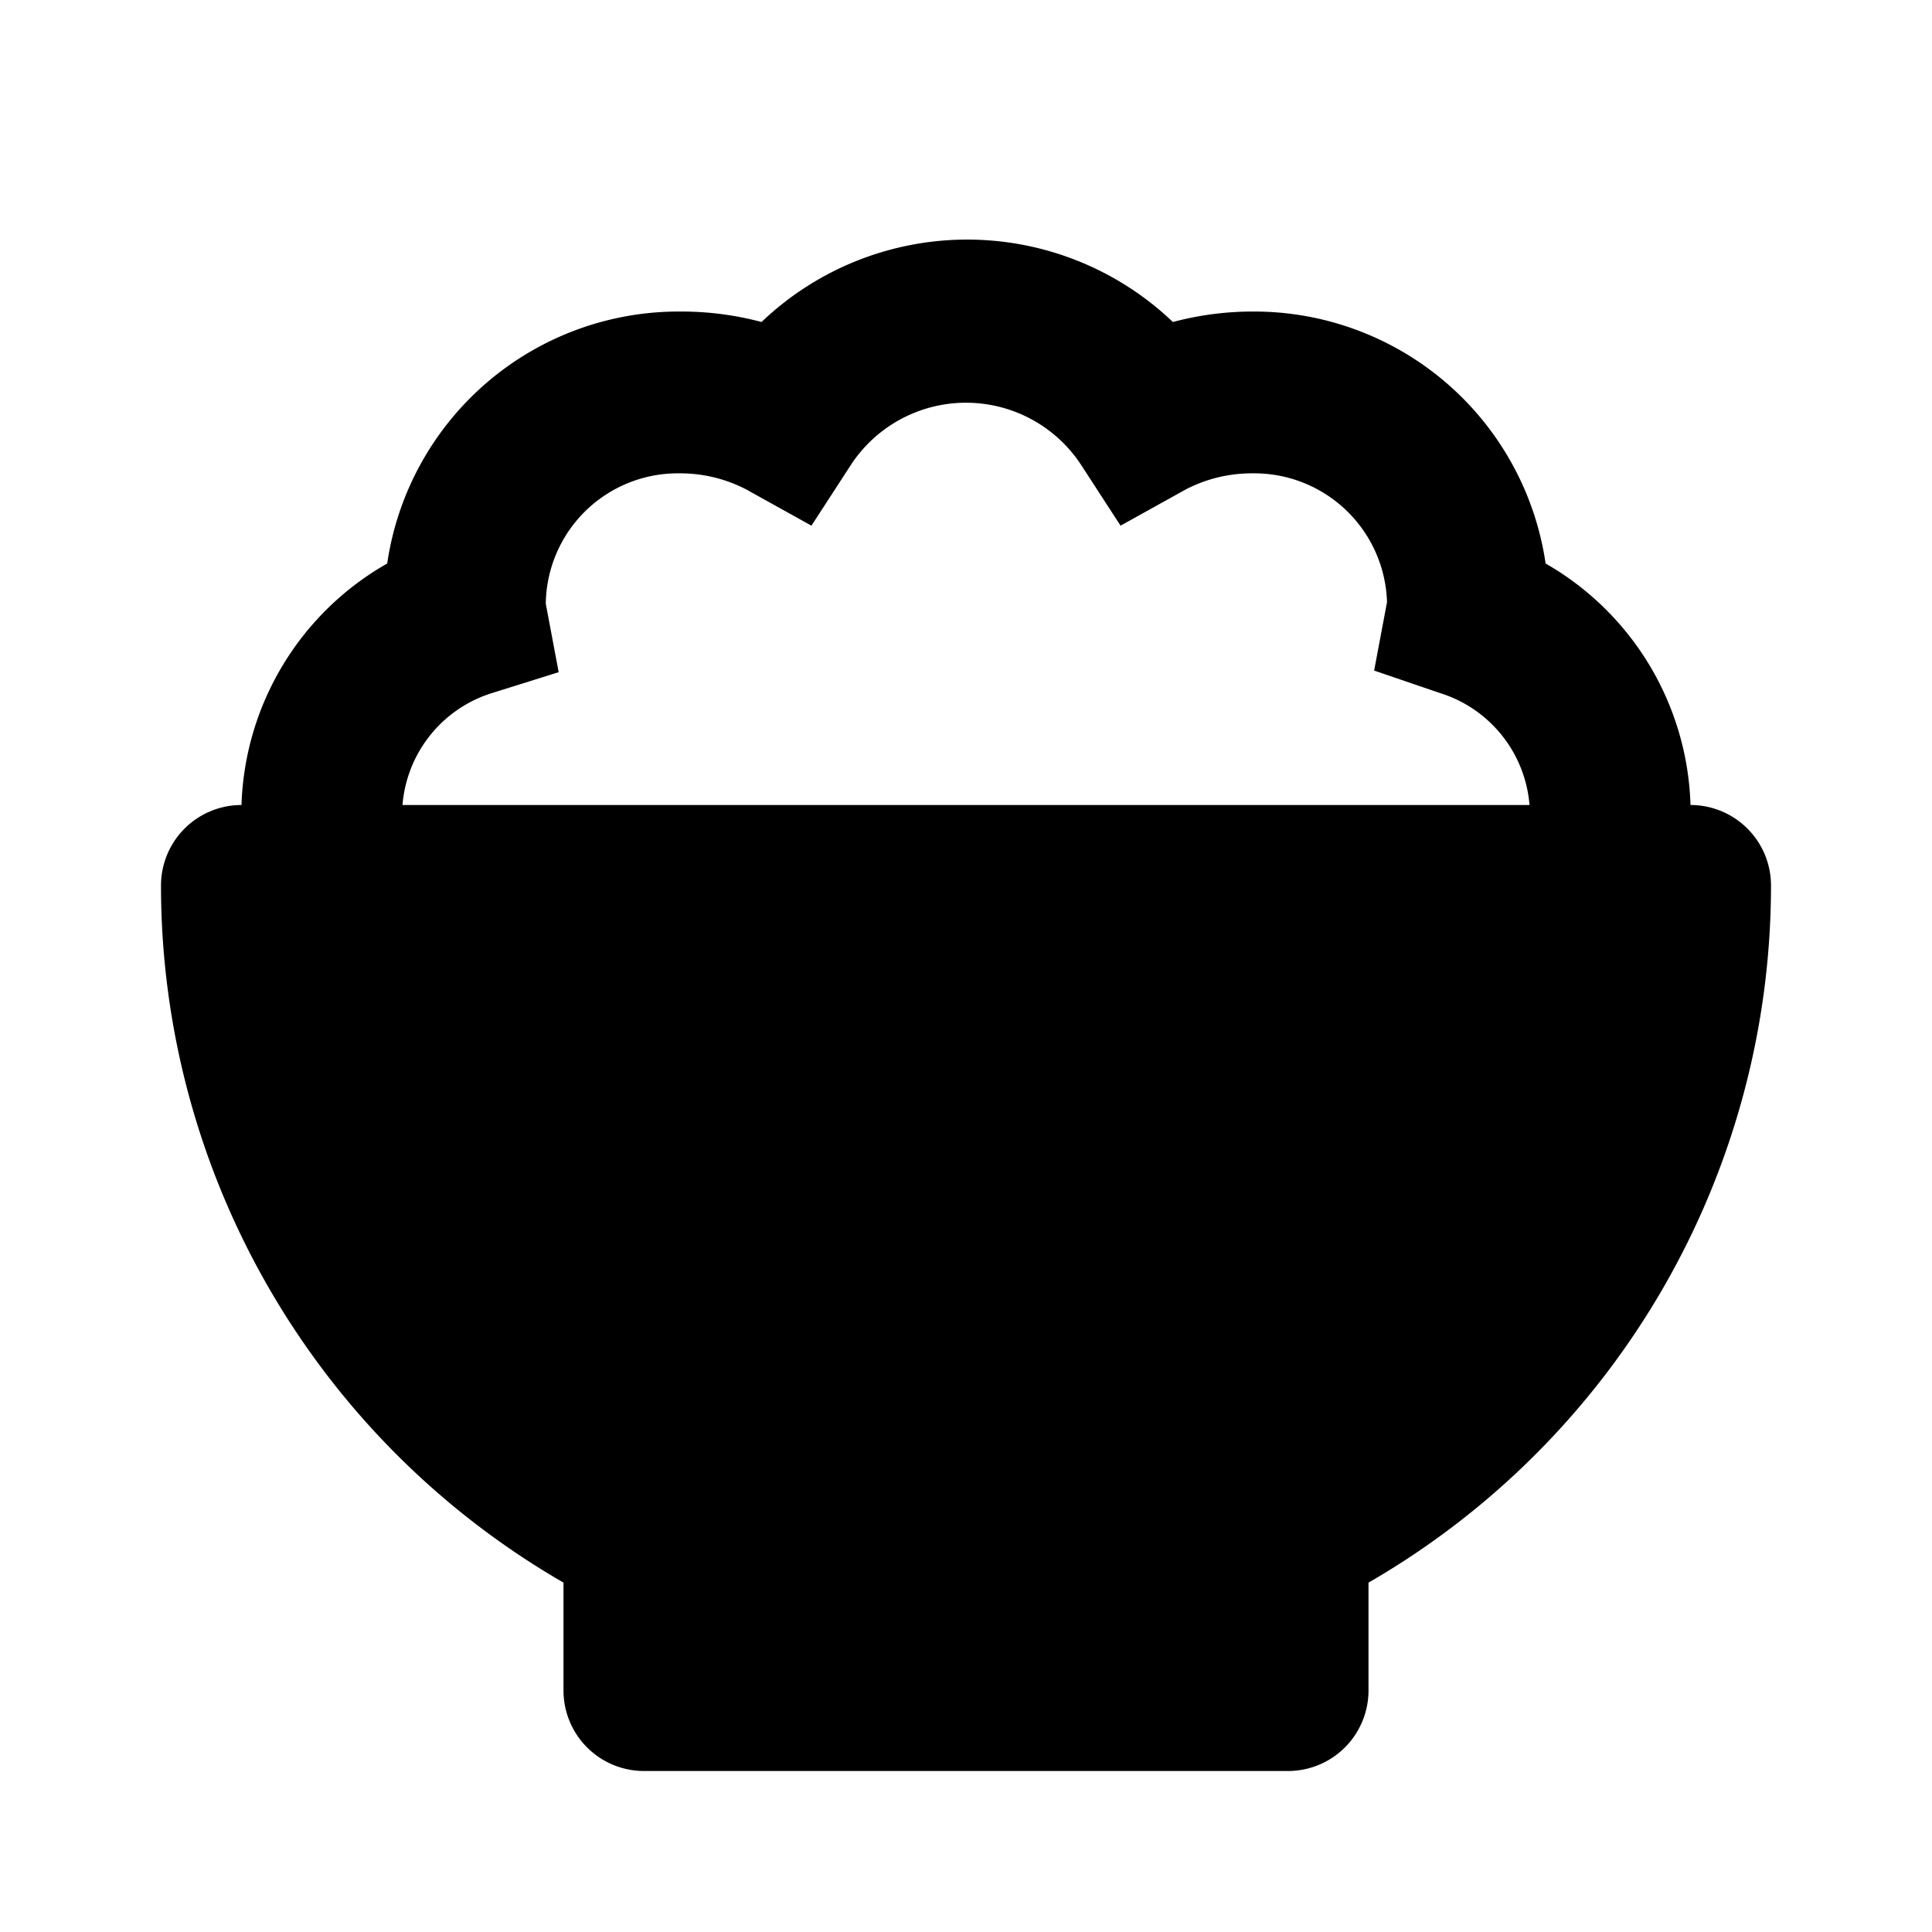 <svg xmlns="http://www.w3.org/2000/svg" width="24" height="24">
    <path d="M21 10a3.58 3.58 0 0 0-1.8-3 3.66 3.66 0 0 0-3.63-3.13 3.86 3.86 0 0 0-1 .13 3.7 3.7 0 0 0-5.11 0 3.86 3.86 0 0 0-1-.13A3.66 3.66 0 0 0 4.81 7 3.58 3.58 0 0 0 3 10a1 1 0 0 0-1 1 10 10 0 0 0 5 8.66V21a1 1 0 0 0 1 1h8a1 1 0 0 0 1-1v-1.34A10 10 0 0 0 22 11a1 1 0 0 0-1-1zM5 10a1.59 1.59 0 0 1 1.11-1.39l.83-.26-.16-.85a1.64 1.64 0 0 1 1.66-1.62 1.78 1.78 0 0 1 .83.2l.81.45.5-.77a1.71 1.71 0 0 1 2.84 0l.5.77.81-.45a1.78 1.78 0 0 1 .83-.2 1.65 1.65 0 0 1 1.67 1.6l-.16.85.82.28A1.59 1.59 0 0 1 19 10z"/>
</svg>